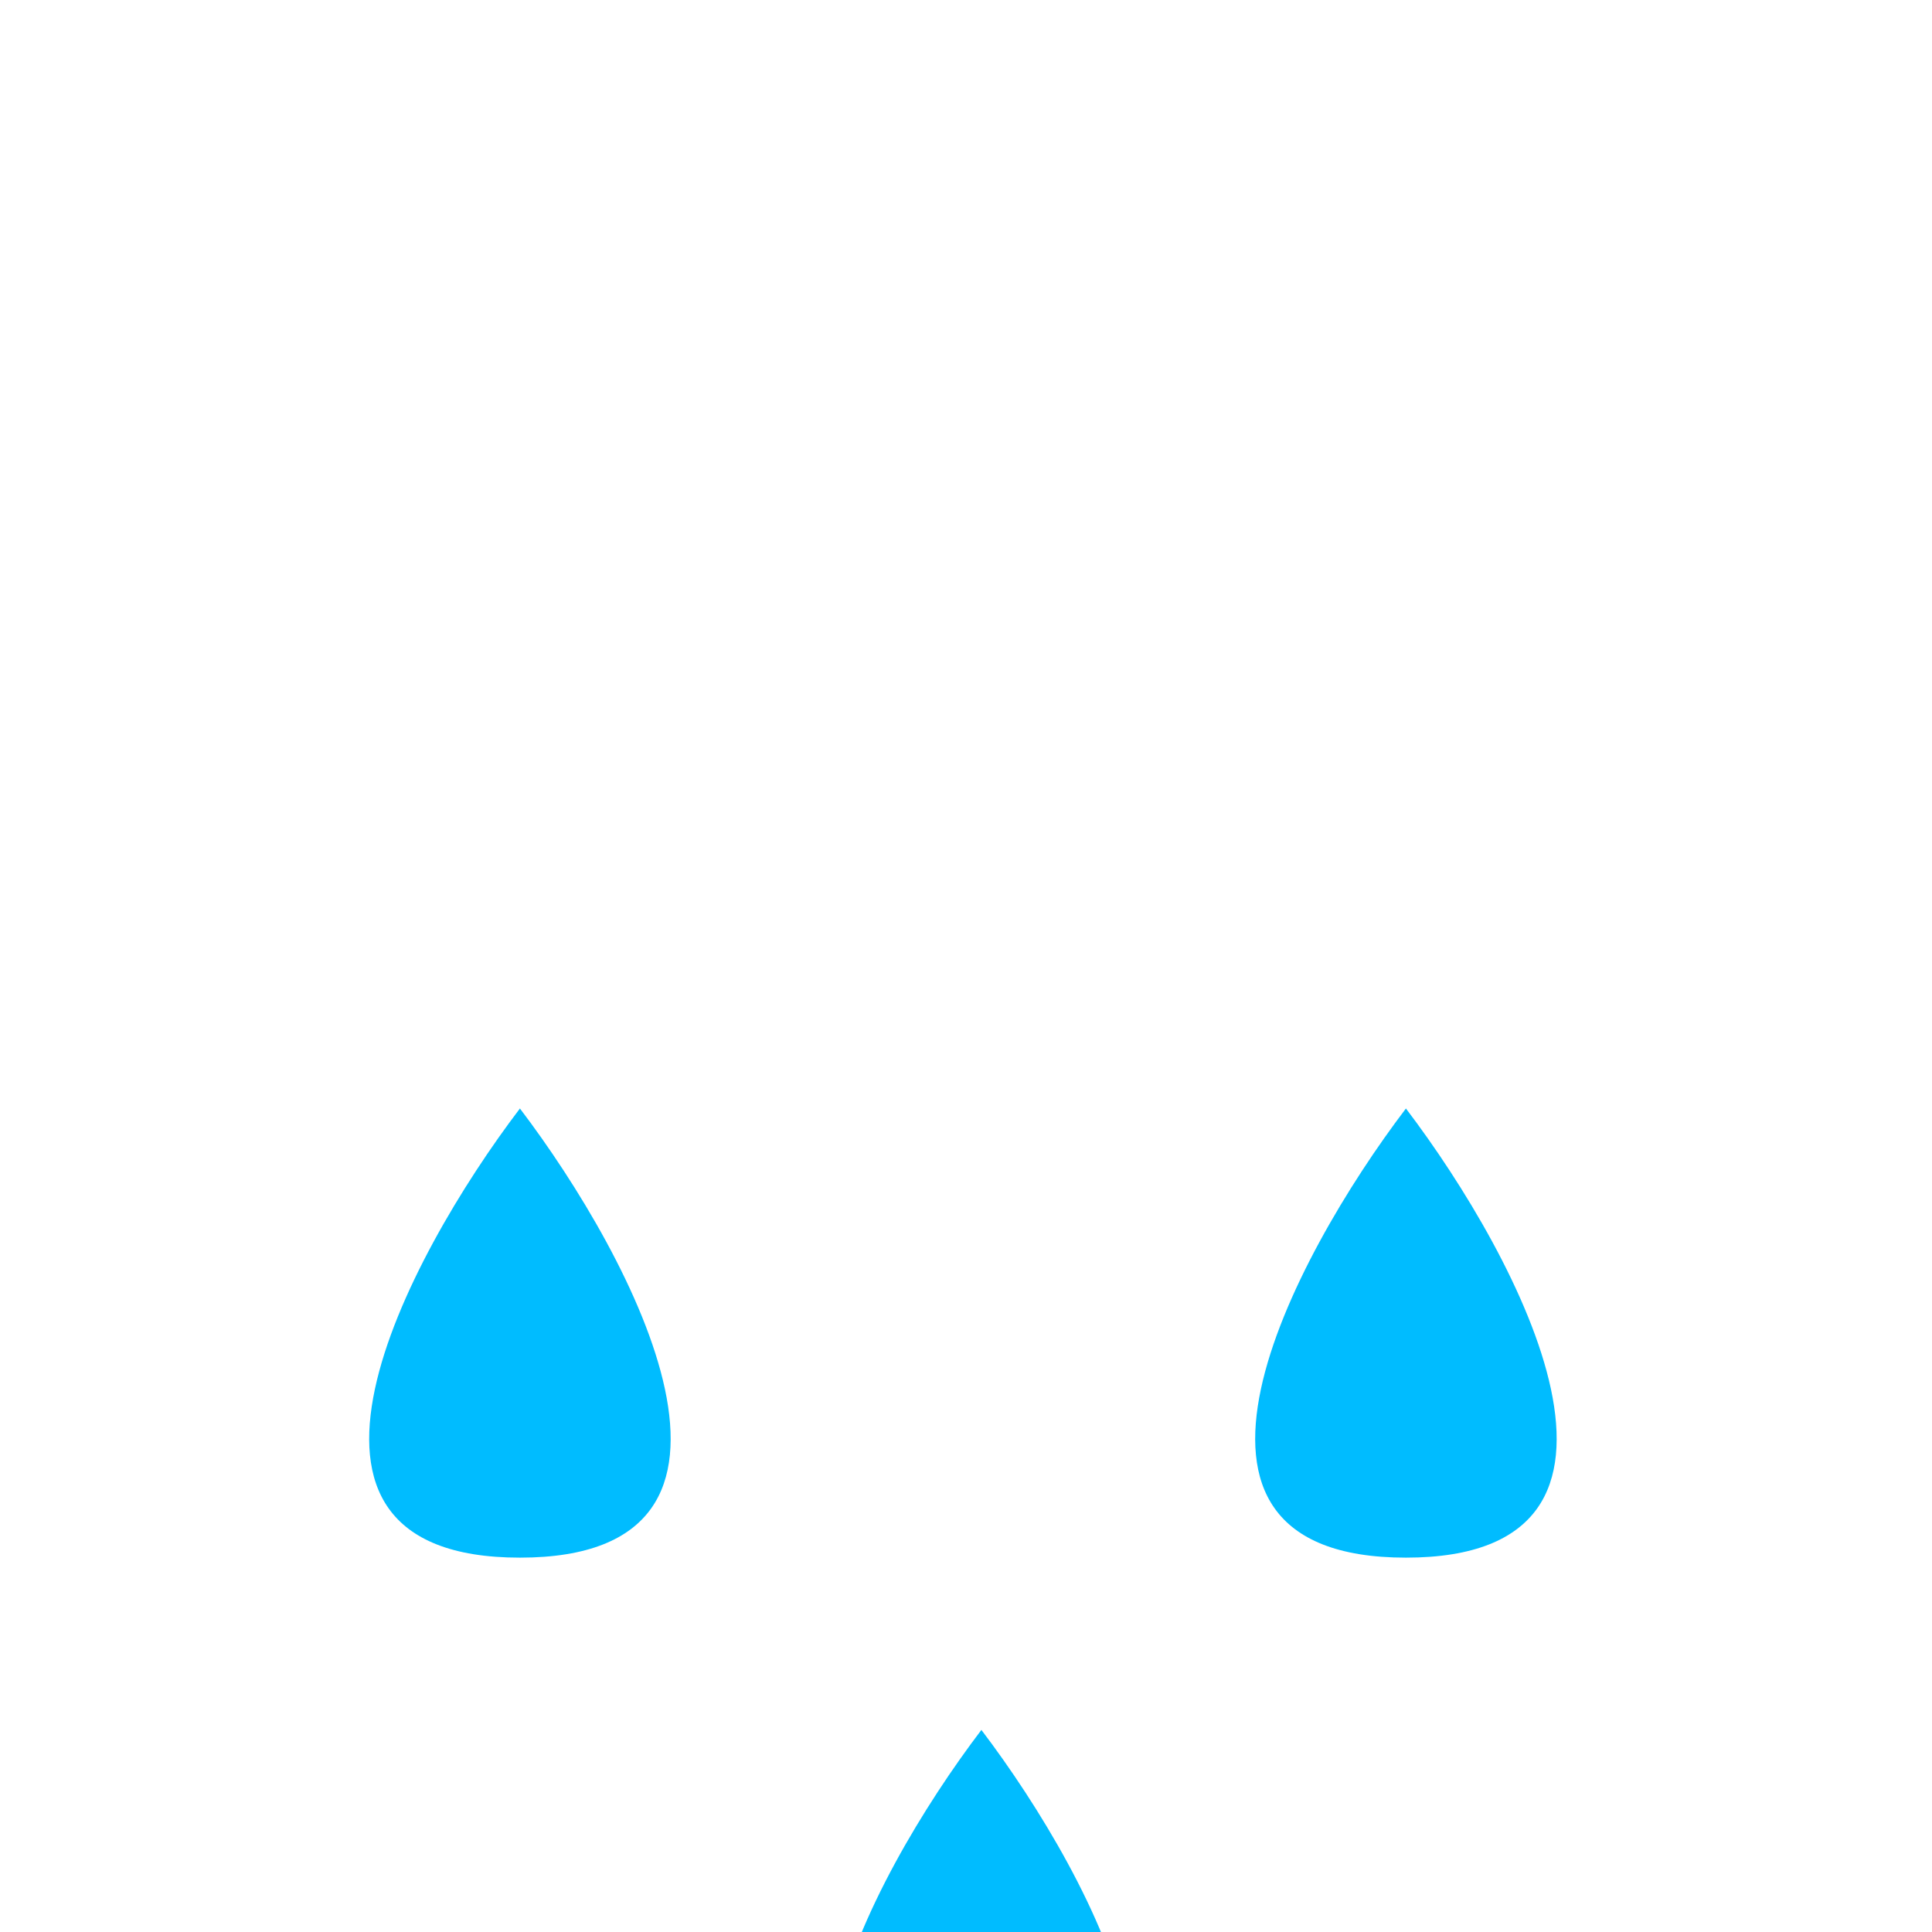 <svg width="64" height="64" viewBox="0 0 64 64" fill="none" xmlns="http://www.w3.org/2000/svg">
<g filter="url(#filter0_b_44_41)">
<g filter="url(#filter1_i_44_41)">
<path d="M56.611 19.365C56.774 18.437 56.859 17.482 56.859 16.507C56.859 7.391 49.4 0 40.198 0C33.358 0 27.48 4.085 24.914 9.926C22.835 8.148 20.138 7.075 17.19 7.075C10.617 7.075 5.289 12.412 5.289 18.997C5.289 19.363 5.306 19.726 5.338 20.084C2.177 21.618 0 24.837 0 28.56C0 33.77 4.263 37.993 9.521 37.993H54.479C59.737 37.993 64 33.77 64 28.56C64 24.077 60.843 20.324 56.611 19.365Z" fill="url(#paint0_linear_44_41)"/>
</g>
</g>
<g filter="url(#filter2_i_44_41)">
<path d="M17.223 27.72C13.455 32.679 8.179 42.599 17.223 42.599C26.267 42.599 20.991 32.679 17.223 27.72Z" fill="#00BCFF"/>
</g>
<g filter="url(#filter3_i_44_41)">
<path d="M46.573 27.72C42.805 32.679 37.529 42.599 46.573 42.599C55.617 42.599 50.342 32.679 46.573 27.72Z" fill="#00BCFF"/>
</g>
<g filter="url(#filter4_i_44_41)">
<path d="M32.51 48.306C28.741 53.265 23.466 63.185 32.51 63.185C41.553 63.185 36.278 53.265 32.51 48.306Z" fill="#00BCFF"/>
</g>
<defs>
<filter id="filter0_b_44_41" x="-27" y="-27" width="118" height="91.993" filterUnits="userSpaceOnUse" color-interpolation-filters="sRGB">
<feFlood flood-opacity="0" result="BackgroundImageFix"/>
<feGaussianBlur in="BackgroundImageFix" stdDeviation="13.5"/>
<feComposite in2="SourceAlpha" operator="in" result="effect1_backgroundBlur_44_41"/>
<feBlend mode="normal" in="SourceGraphic" in2="effect1_backgroundBlur_44_41" result="shape"/>
</filter>
<filter id="filter1_i_44_41" x="0" y="0" width="64" height="47.993" filterUnits="userSpaceOnUse" color-interpolation-filters="sRGB">
<feFlood flood-opacity="0" result="BackgroundImageFix"/>
<feBlend mode="normal" in="SourceGraphic" in2="BackgroundImageFix" result="shape"/>
<feColorMatrix in="SourceAlpha" type="matrix" values="0 0 0 0 0 0 0 0 0 0 0 0 0 0 0 0 0 0 127 0" result="hardAlpha"/>
<feOffset dy="11"/>
<feGaussianBlur stdDeviation="5"/>
<feComposite in2="hardAlpha" operator="arithmetic" k2="-1" k3="1"/>
<feColorMatrix type="matrix" values="0 0 0 0 1 0 0 0 0 1 0 0 0 0 1 0 0 0 1 0"/>
<feBlend mode="normal" in2="shape" result="effect1_innerShadow_44_41"/>
</filter>
<filter id="filter2_i_44_41" x="12.229" y="27.72" width="9.987" height="17.879" filterUnits="userSpaceOnUse" color-interpolation-filters="sRGB">
<feFlood flood-opacity="0" result="BackgroundImageFix"/>
<feBlend mode="normal" in="SourceGraphic" in2="BackgroundImageFix" result="shape"/>
<feColorMatrix in="SourceAlpha" type="matrix" values="0 0 0 0 0 0 0 0 0 0 0 0 0 0 0 0 0 0 127 0" result="hardAlpha"/>
<feOffset dy="9"/>
<feGaussianBlur stdDeviation="1.5"/>
<feComposite in2="hardAlpha" operator="arithmetic" k2="-1" k3="1"/>
<feColorMatrix type="matrix" values="0 0 0 0 1 0 0 0 0 1 0 0 0 0 1 0 0 0 0.21 0"/>
<feBlend mode="normal" in2="shape" result="effect1_innerShadow_44_41"/>
</filter>
<filter id="filter3_i_44_41" x="41.58" y="27.72" width="9.987" height="17.879" filterUnits="userSpaceOnUse" color-interpolation-filters="sRGB">
<feFlood flood-opacity="0" result="BackgroundImageFix"/>
<feBlend mode="normal" in="SourceGraphic" in2="BackgroundImageFix" result="shape"/>
<feColorMatrix in="SourceAlpha" type="matrix" values="0 0 0 0 0 0 0 0 0 0 0 0 0 0 0 0 0 0 127 0" result="hardAlpha"/>
<feOffset dy="9"/>
<feGaussianBlur stdDeviation="1.5"/>
<feComposite in2="hardAlpha" operator="arithmetic" k2="-1" k3="1"/>
<feColorMatrix type="matrix" values="0 0 0 0 1 0 0 0 0 1 0 0 0 0 1 0 0 0 0.21 0"/>
<feBlend mode="normal" in2="shape" result="effect1_innerShadow_44_41"/>
</filter>
<filter id="filter4_i_44_41" x="27.516" y="48.306" width="9.987" height="17.879" filterUnits="userSpaceOnUse" color-interpolation-filters="sRGB">
<feFlood flood-opacity="0" result="BackgroundImageFix"/>
<feBlend mode="normal" in="SourceGraphic" in2="BackgroundImageFix" result="shape"/>
<feColorMatrix in="SourceAlpha" type="matrix" values="0 0 0 0 0 0 0 0 0 0 0 0 0 0 0 0 0 0 127 0" result="hardAlpha"/>
<feOffset dy="9"/>
<feGaussianBlur stdDeviation="1.5"/>
<feComposite in2="hardAlpha" operator="arithmetic" k2="-1" k3="1"/>
<feColorMatrix type="matrix" values="0 0 0 0 1 0 0 0 0 1 0 0 0 0 1 0 0 0 0.21 0"/>
<feBlend mode="normal" in2="shape" result="effect1_innerShadow_44_41"/>
</filter>
<linearGradient id="paint0_linear_44_41" x1="4.071" y1="34.601" x2="68.636" y2="-13.682" gradientUnits="userSpaceOnUse">
<stop stop-color="white"/>
<stop offset="1" stop-color="white" stop-opacity="0.58"/>
</linearGradient>
</defs>
</svg>
